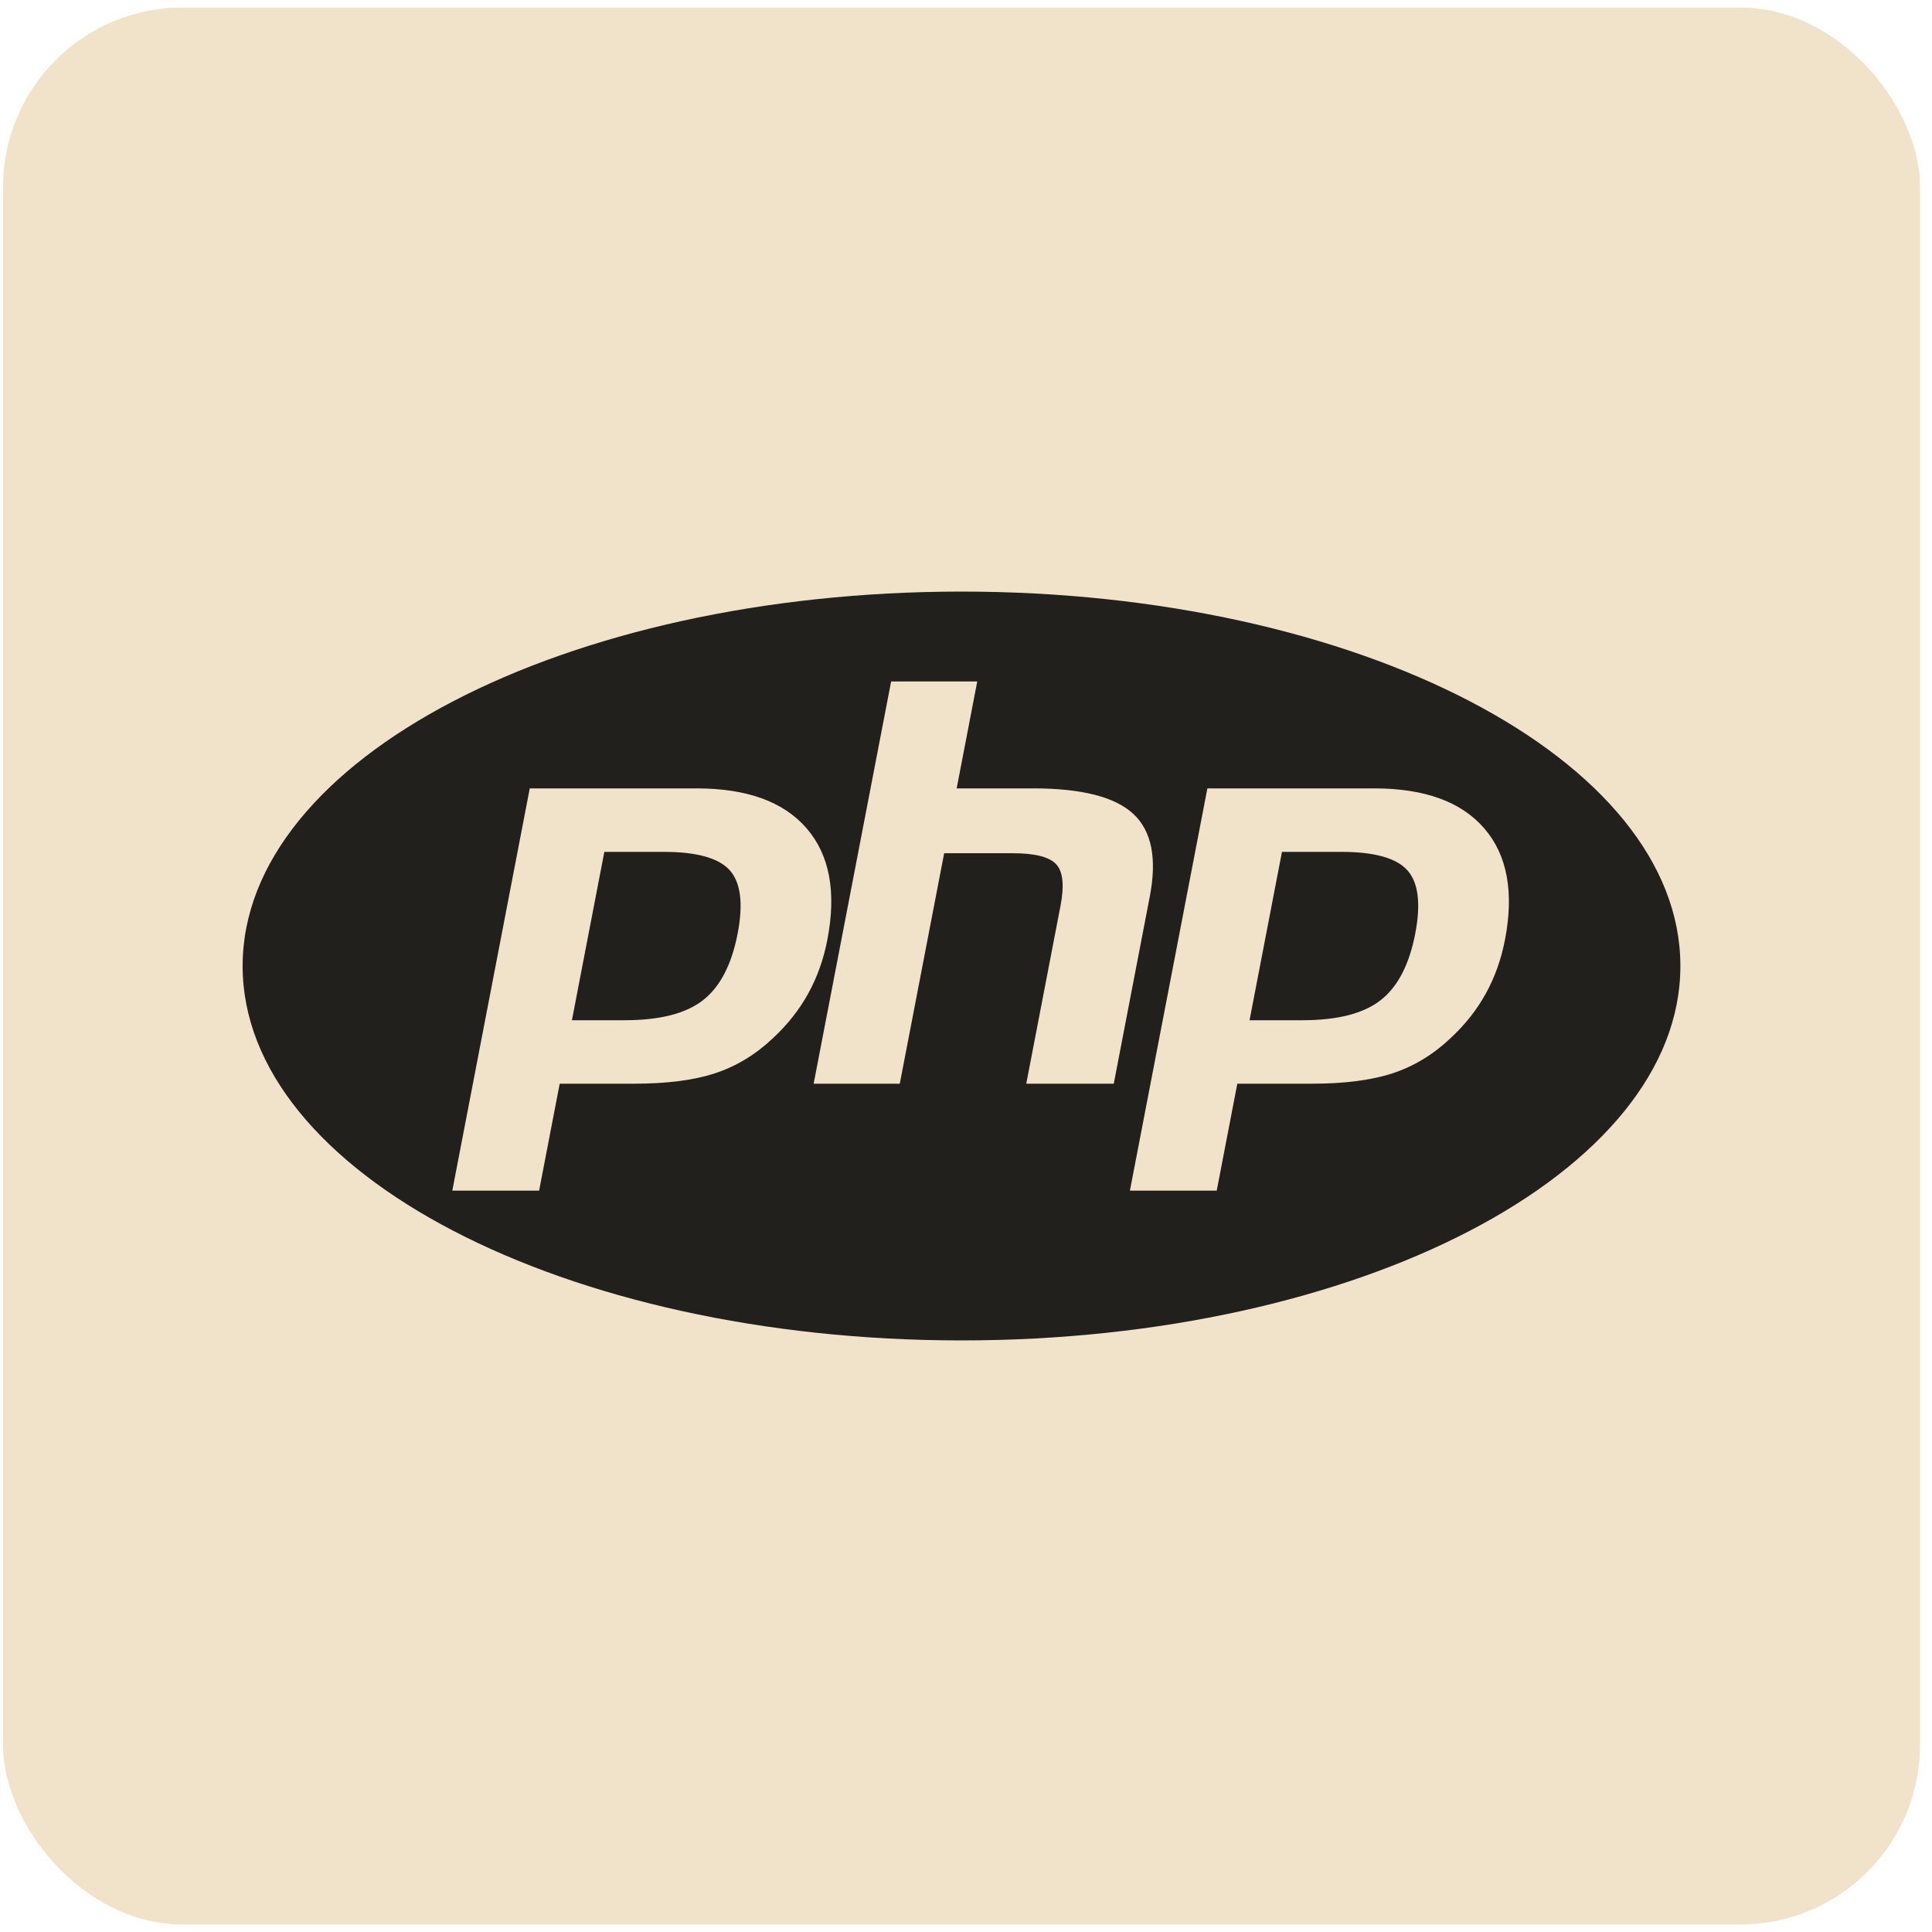 <svg width="129" height="129" viewBox="0 0 129 129" fill="none" xmlns="http://www.w3.org/2000/svg">
<rect x="0.2" y="0.5" width="128" height="128" rx="12" fill="#F0E3CA"/>
<path d="M112.2 64.5C112.2 78.307 90.71 89.5 64.2 89.5C37.691 89.5 16.2 78.307 16.2 64.5C16.2 50.693 37.691 39.5 64.2 39.5C90.71 39.5 112.2 50.693 112.2 64.5Z" fill="#21201D"/>
<path fill-rule="evenodd" clip-rule="evenodd" d="M44.324 56.88C46.526 56.88 47.994 57.29 48.727 58.11C49.461 58.931 49.635 60.34 49.252 62.336C48.851 64.414 48.079 65.898 46.935 66.787C45.791 67.677 44.05 68.121 41.714 68.121H38.187L40.352 56.88H44.324ZM30.2 79.5H35.996L37.372 72.359H42.337C44.528 72.359 46.33 72.127 47.745 71.662C49.16 71.197 50.446 70.419 51.603 69.325C52.575 68.425 53.361 67.43 53.962 66.343C54.563 65.256 54.99 64.057 55.243 62.746C55.857 59.562 55.394 57.082 53.856 55.306C52.319 53.529 49.872 52.641 46.519 52.641H35.372L30.2 79.5ZM59.501 45.5H65.251L63.877 52.641H69.001C72.223 52.641 74.448 53.208 75.671 54.343C76.895 55.478 77.262 57.318 76.772 59.86L74.366 72.359H68.524L70.811 60.475C71.071 59.123 70.976 58.201 70.524 57.709C70.072 57.218 69.109 56.971 67.638 56.971H63.042L60.079 72.359H54.328L59.501 45.5ZM89.569 56.88C91.77 56.88 93.238 57.29 93.972 58.11C94.706 58.931 94.88 60.34 94.496 62.336C94.096 64.414 93.324 65.898 92.18 66.787C91.037 67.677 89.295 68.121 86.96 68.121H83.433L85.597 56.88H89.569ZM75.444 79.5H81.241L82.616 72.359H87.581C89.772 72.359 91.575 72.127 92.989 71.662C94.404 71.197 95.69 70.419 96.847 69.325C97.819 68.425 98.605 67.43 99.206 66.343C99.807 65.256 100.235 64.057 100.488 62.746C101.101 59.562 100.638 57.082 99.101 55.306C97.562 53.529 95.117 52.641 91.763 52.641H80.617L75.444 79.5Z" fill="#F0E3CA"/>
</svg>
